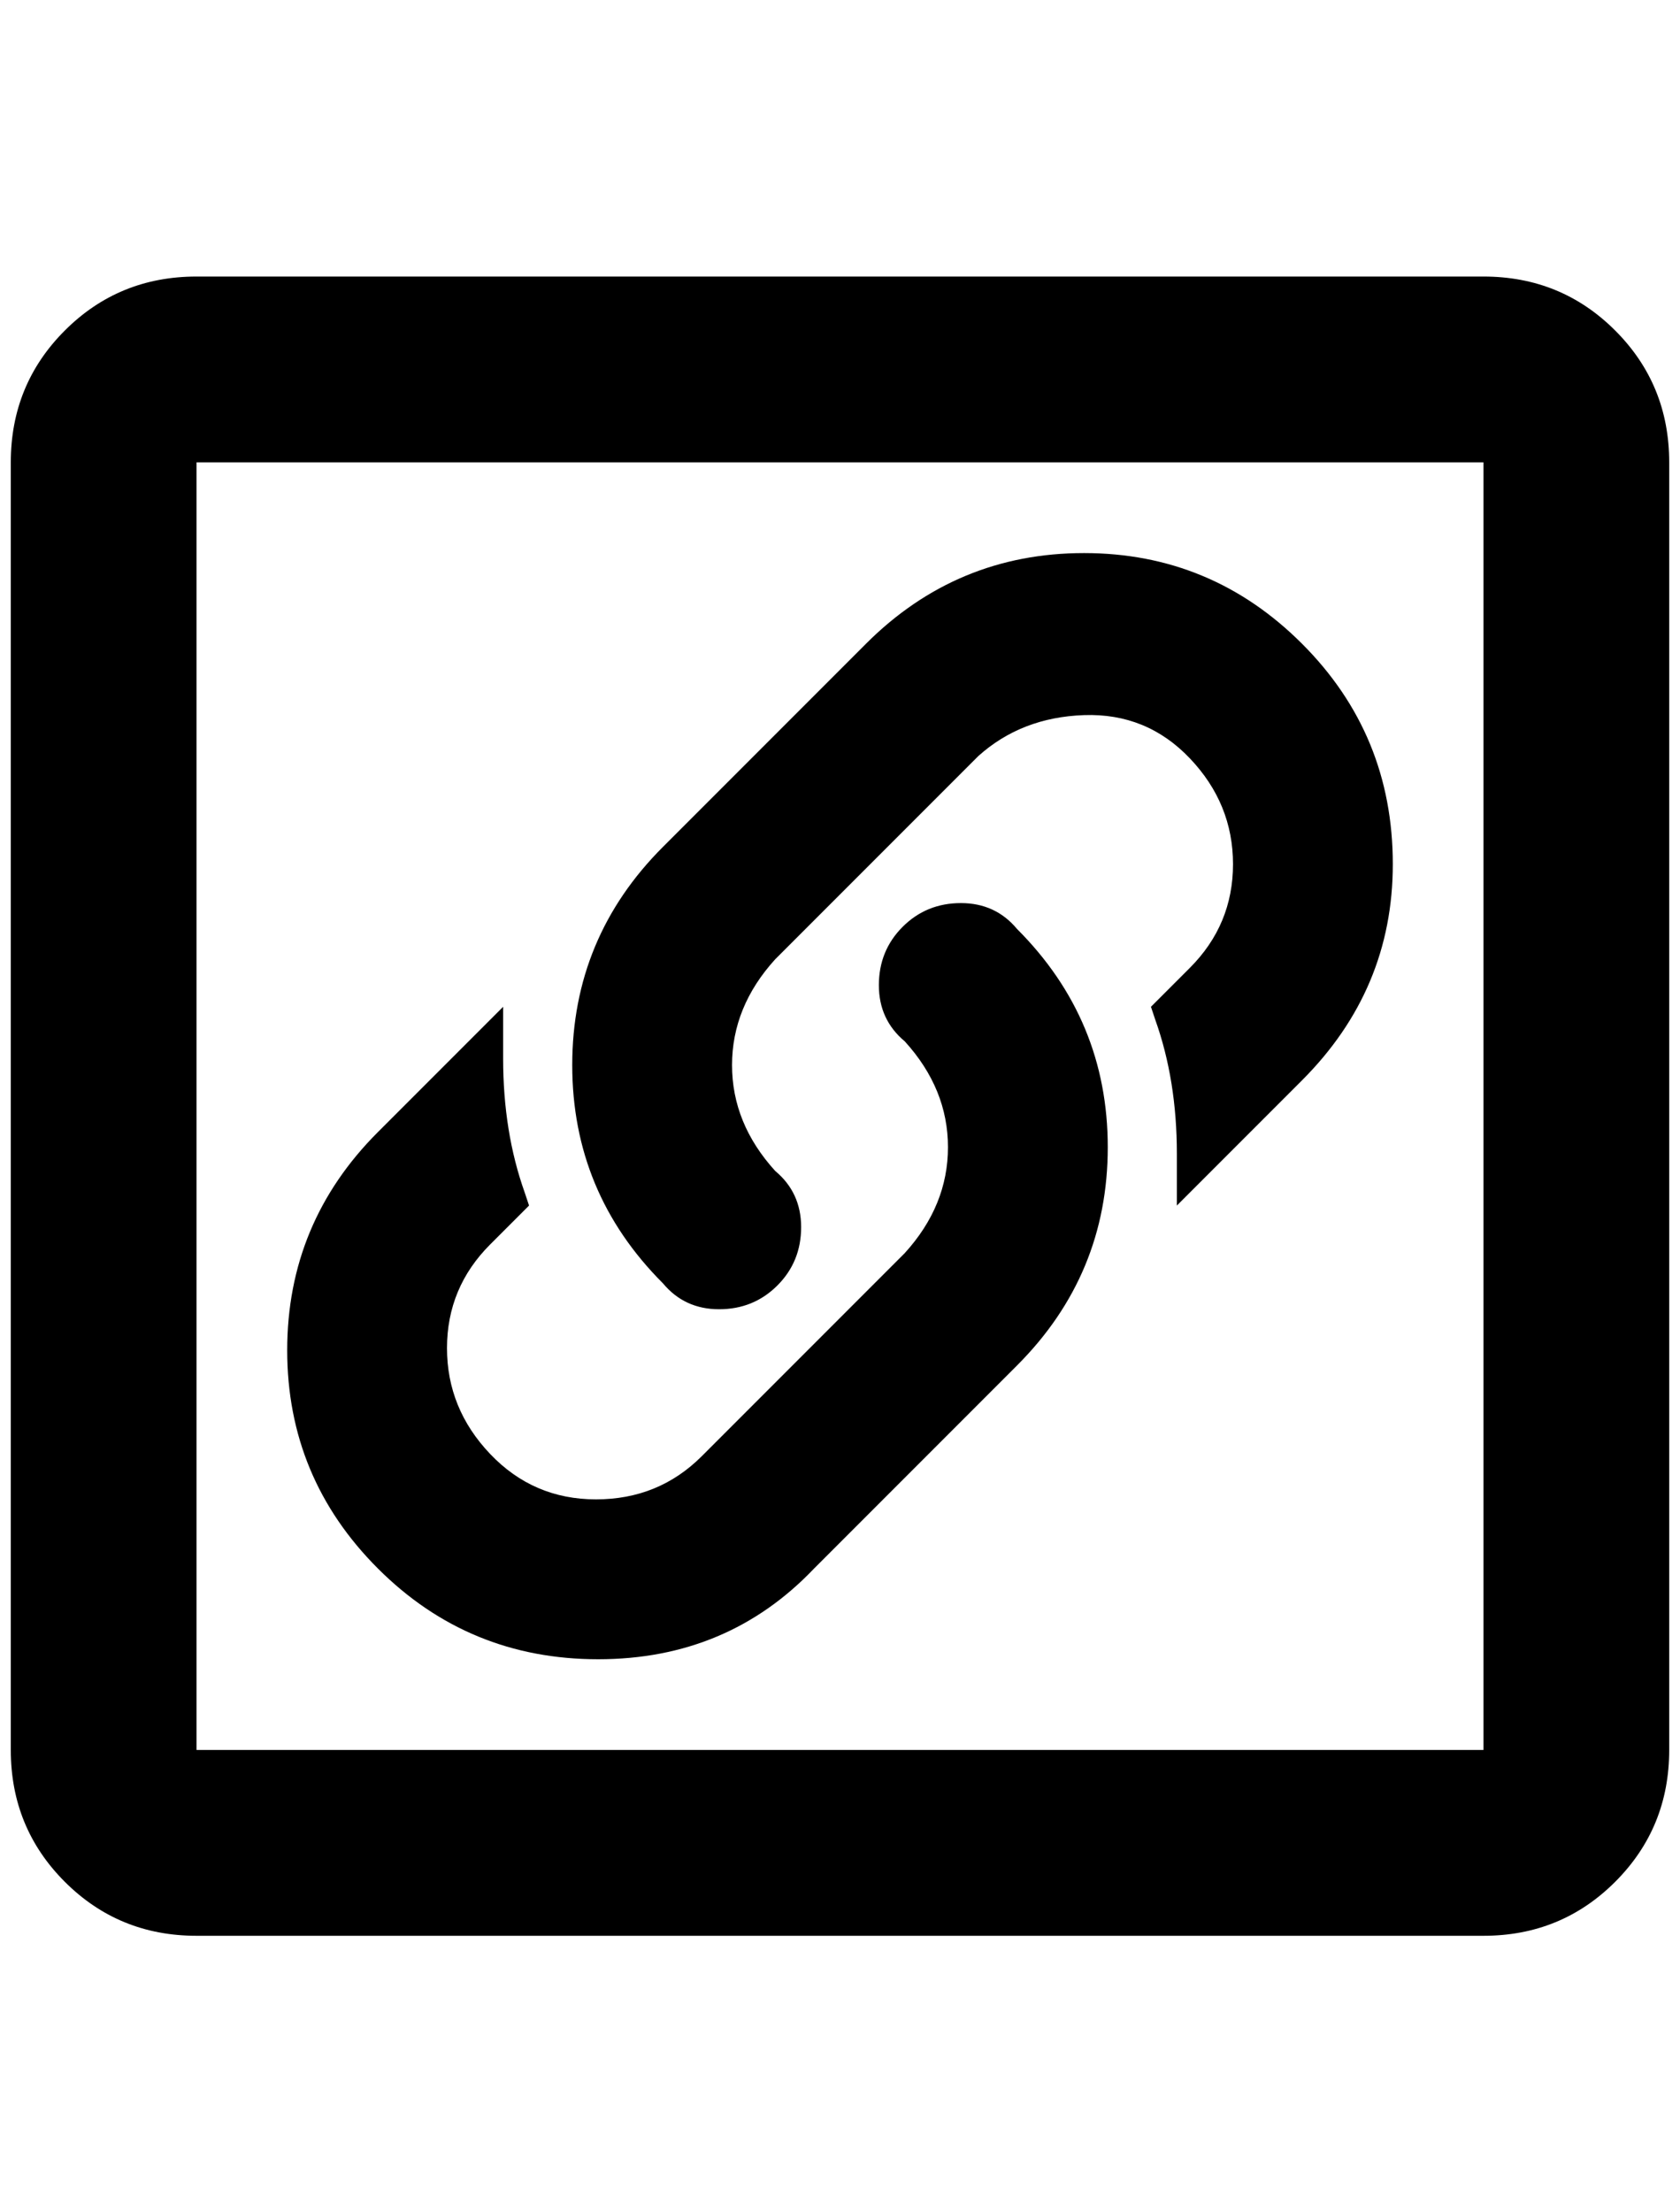 <?xml version="1.0" standalone="no"?>
<!DOCTYPE svg PUBLIC "-//W3C//DTD SVG 1.1//EN" "http://www.w3.org/Graphics/SVG/1.1/DTD/svg11.dtd" >
<svg xmlns="http://www.w3.org/2000/svg" xmlns:xlink="http://www.w3.org/1999/xlink" version="1.1" viewBox="-10 0 1556 2048">
   <path fill="currentColor"
d="M1364 256h-1192q-72 0 -122 50t-50 122v1192q0 72 50 122t122 50h1192q72 0 122 -50t50 -122v-1192q0 -72 -50 -122t-122 -50zM1364 1620h-1192v-1192h1192v1192zM932 860q84 84 84 202t-84 202l-188 188q-80 84 -200 84t-204 -84t-84 -202t84 -202l116 -116v48
q0 68 20 124l4 12l-36 36q-40 40 -40 96t40 98t98 42t98 -40l188 -188q40 -44 40 -98t-40 -98q-24 -20 -24 -52t22 -54t54 -22t52 24zM1280 800q0 116 -84 200l-116 116v-48q0 -68 -20 -124l-4 -12l36 -36q40 -40 40 -96t-40 -98t-98 -40t-98 38l-188 188q-40 44 -40 98
t40 98q24 20 24 52t-22 54t-54 22t-52 -24q-84 -84 -84 -202t84 -202l188 -188q84 -84 202 -84t202 84t84 204z" />
</svg>
